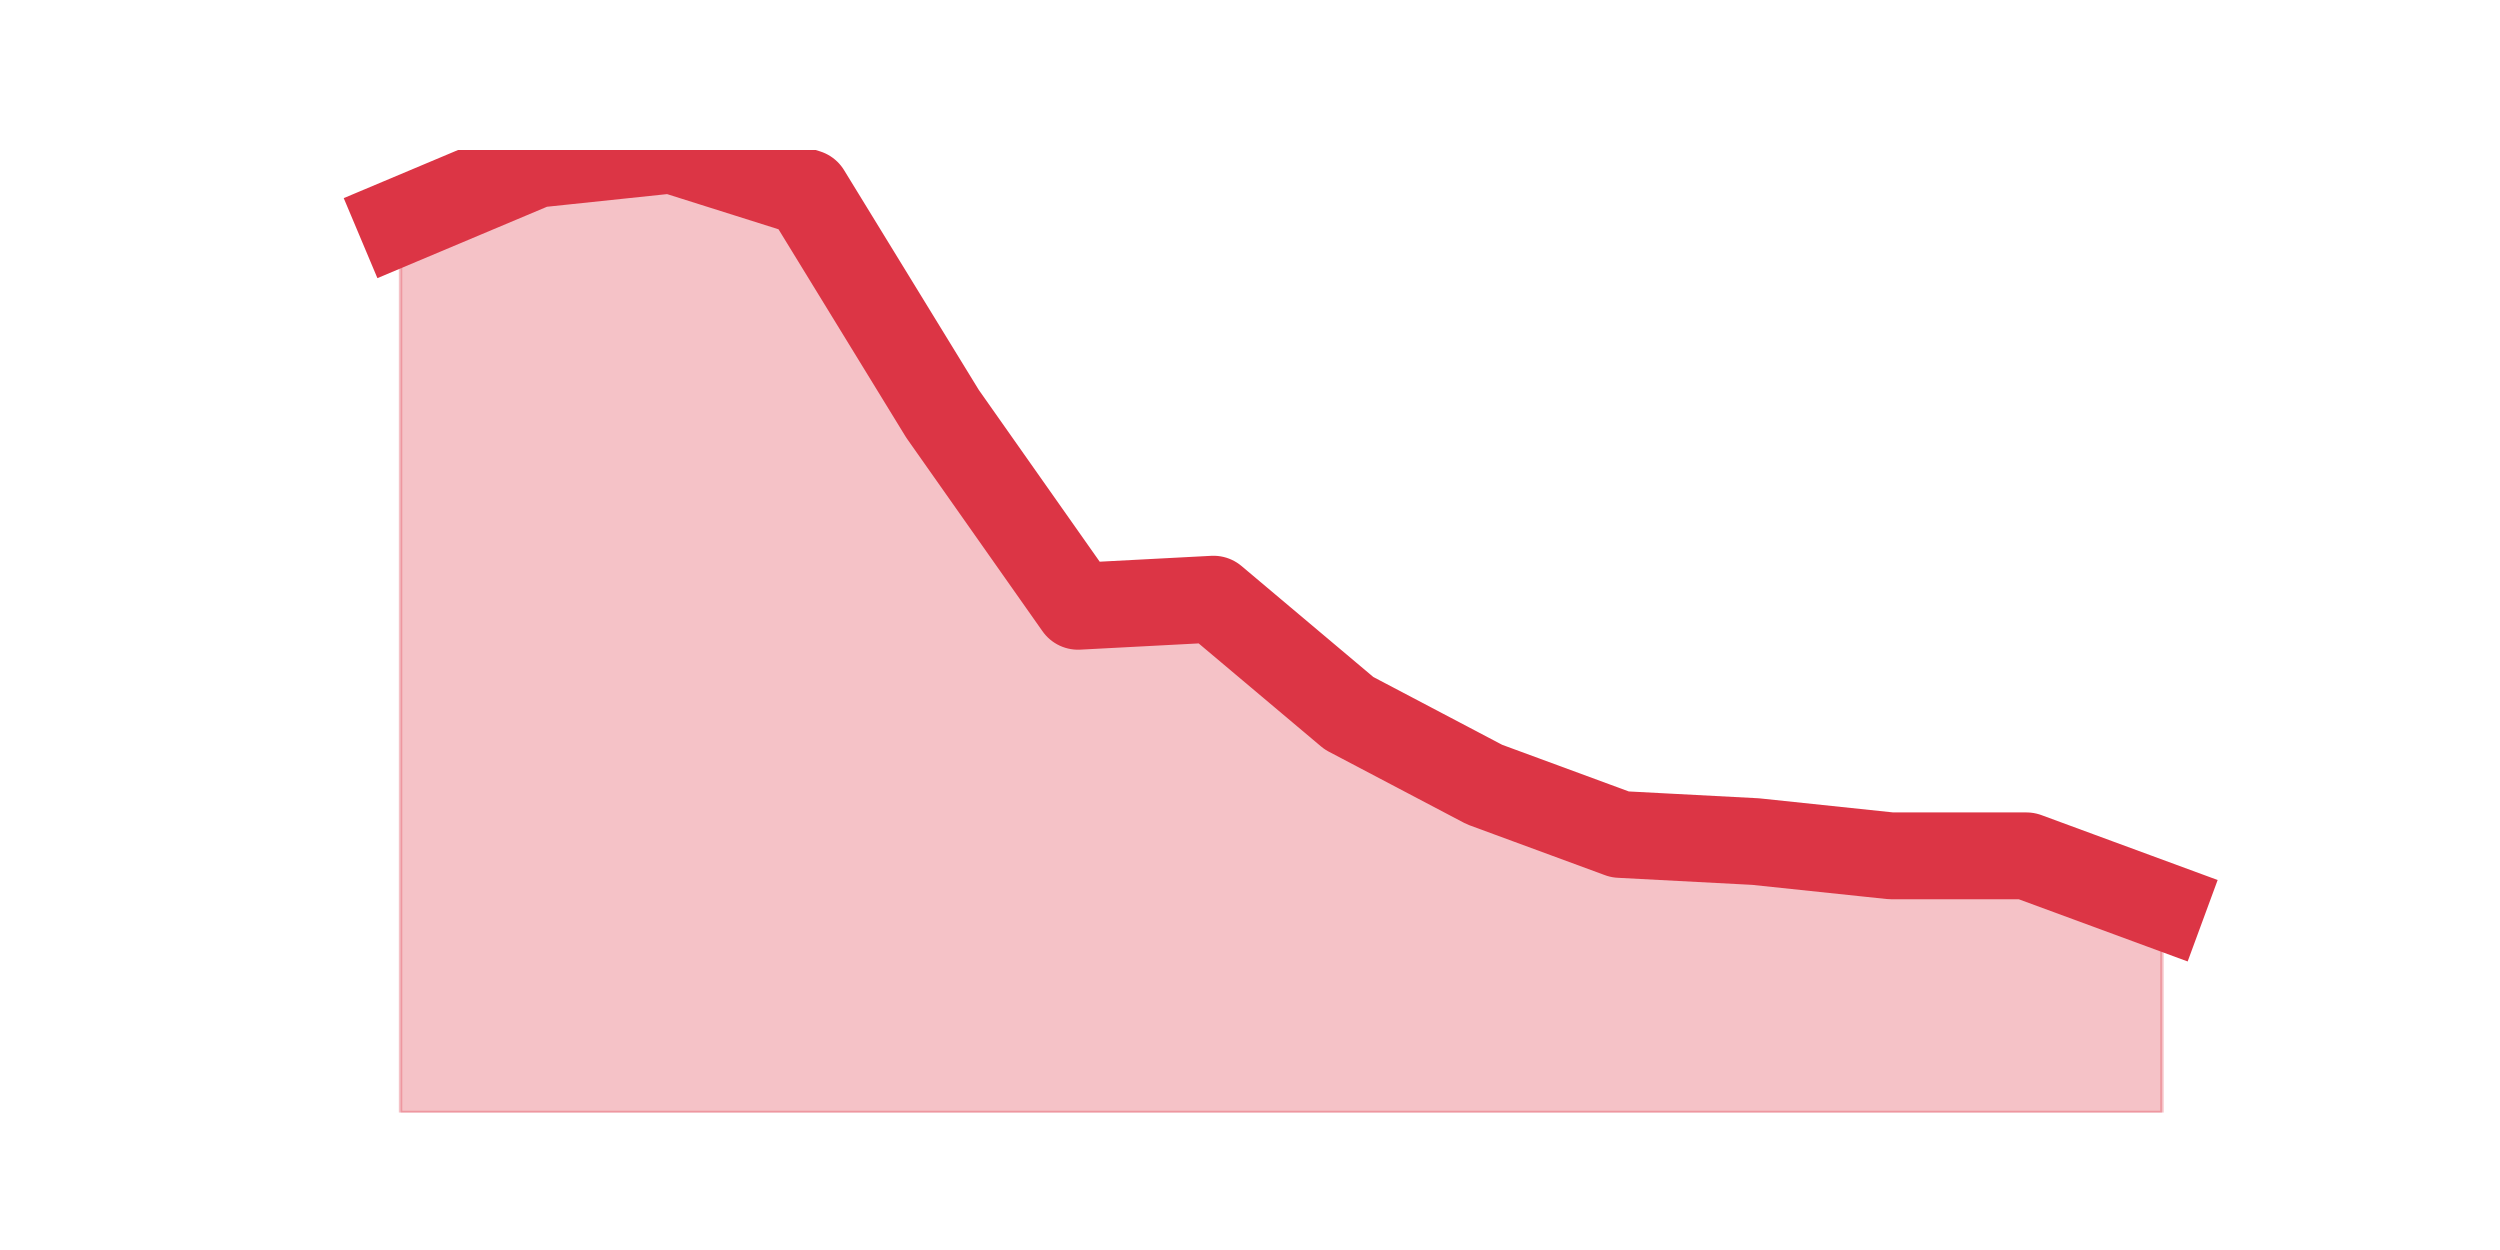 <?xml version="1.0" encoding="utf-8" standalone="no"?>
<!DOCTYPE svg PUBLIC "-//W3C//DTD SVG 1.1//EN"
  "http://www.w3.org/Graphics/SVG/1.1/DTD/svg11.dtd">
<svg height="360pt" version="1.1" viewBox="0 0 720 360" width="720pt" xmlns="http://www.w3.org/2000/svg" xmlns:xlink="http://www.w3.org/1999/xlink">
 <defs>
  <style type="text/css">*{stroke-linecap:butt;stroke-linejoin:round;}</style>
 </defs>
 <g id="figure_1">
  <g id="patch_1">
   <path d="M 0 360 
L 720 360 
L 720 0 
L 0 0 
z
" style="fill:none;"/>
  </g>
  <g id="axes_1">
   <g id="matplotlib.axis_1"/>
   <g id="matplotlib.axis_2"/>
   <g id="PolyCollection_1">
    <defs>
     <path d="M 115.364 -296.267 
L 115.364 -39.6 
L 154.385 -39.6 
L 193.406 -39.6 
L 232.427 -39.6 
L 271.448 -39.6 
L 310.469 -39.6 
L 349.49 -39.6 
L 388.51 -39.6 
L 427.531 -39.6 
L 466.552 -39.6 
L 505.573 -39.6 
L 544.594 -39.6 
L 583.615 -39.6 
L 622.636 -39.6 
L 622.636 -99.147 
L 622.636 -99.147 
L 583.615 -113.52 
L 544.594 -113.52 
L 505.573 -117.627 
L 466.552 -119.68 
L 427.531 -134.053 
L 388.51 -154.587 
L 349.49 -187.44 
L 310.469 -185.387 
L 271.448 -240.827 
L 232.427 -304.48 
L 193.406 -316.8 
L 154.385 -312.693 
L 115.364 -296.267 
z
" id="m46ff6de303" style="stroke:#dc3545;stroke-opacity:0.3;"/>
    </defs>
    <g clip-path="url(#pefd4e9f8f8)">
     <use style="fill:#dc3545;fill-opacity:0.3;stroke:#dc3545;stroke-opacity:0.3;" x="0" xlink:href="#m46ff6de303" y="360"/>
    </g>
   </g>
   <g id="line2d_1">
    <path clip-path="url(#pefd4e9f8f8)" d="M 115.364 63.733 
L 154.385 47.307 
L 193.406 43.2 
L 232.427 55.52 
L 271.448 119.173 
L 310.469 174.613 
L 349.49 172.56 
L 388.51 205.413 
L 427.531 225.947 
L 466.552 240.32 
L 505.573 242.373 
L 544.594 246.48 
L 583.615 246.48 
L 622.636 260.853 
" style="fill:none;stroke:#dc3545;stroke-linecap:square;stroke-width:25;"/>
   </g>
  </g>
 </g>
 <defs>
  <clipPath id="pefd4e9f8f8">
   <rect height="277.2" width="558" x="90" y="43.2"/>
  </clipPath>
 </defs>
</svg>
